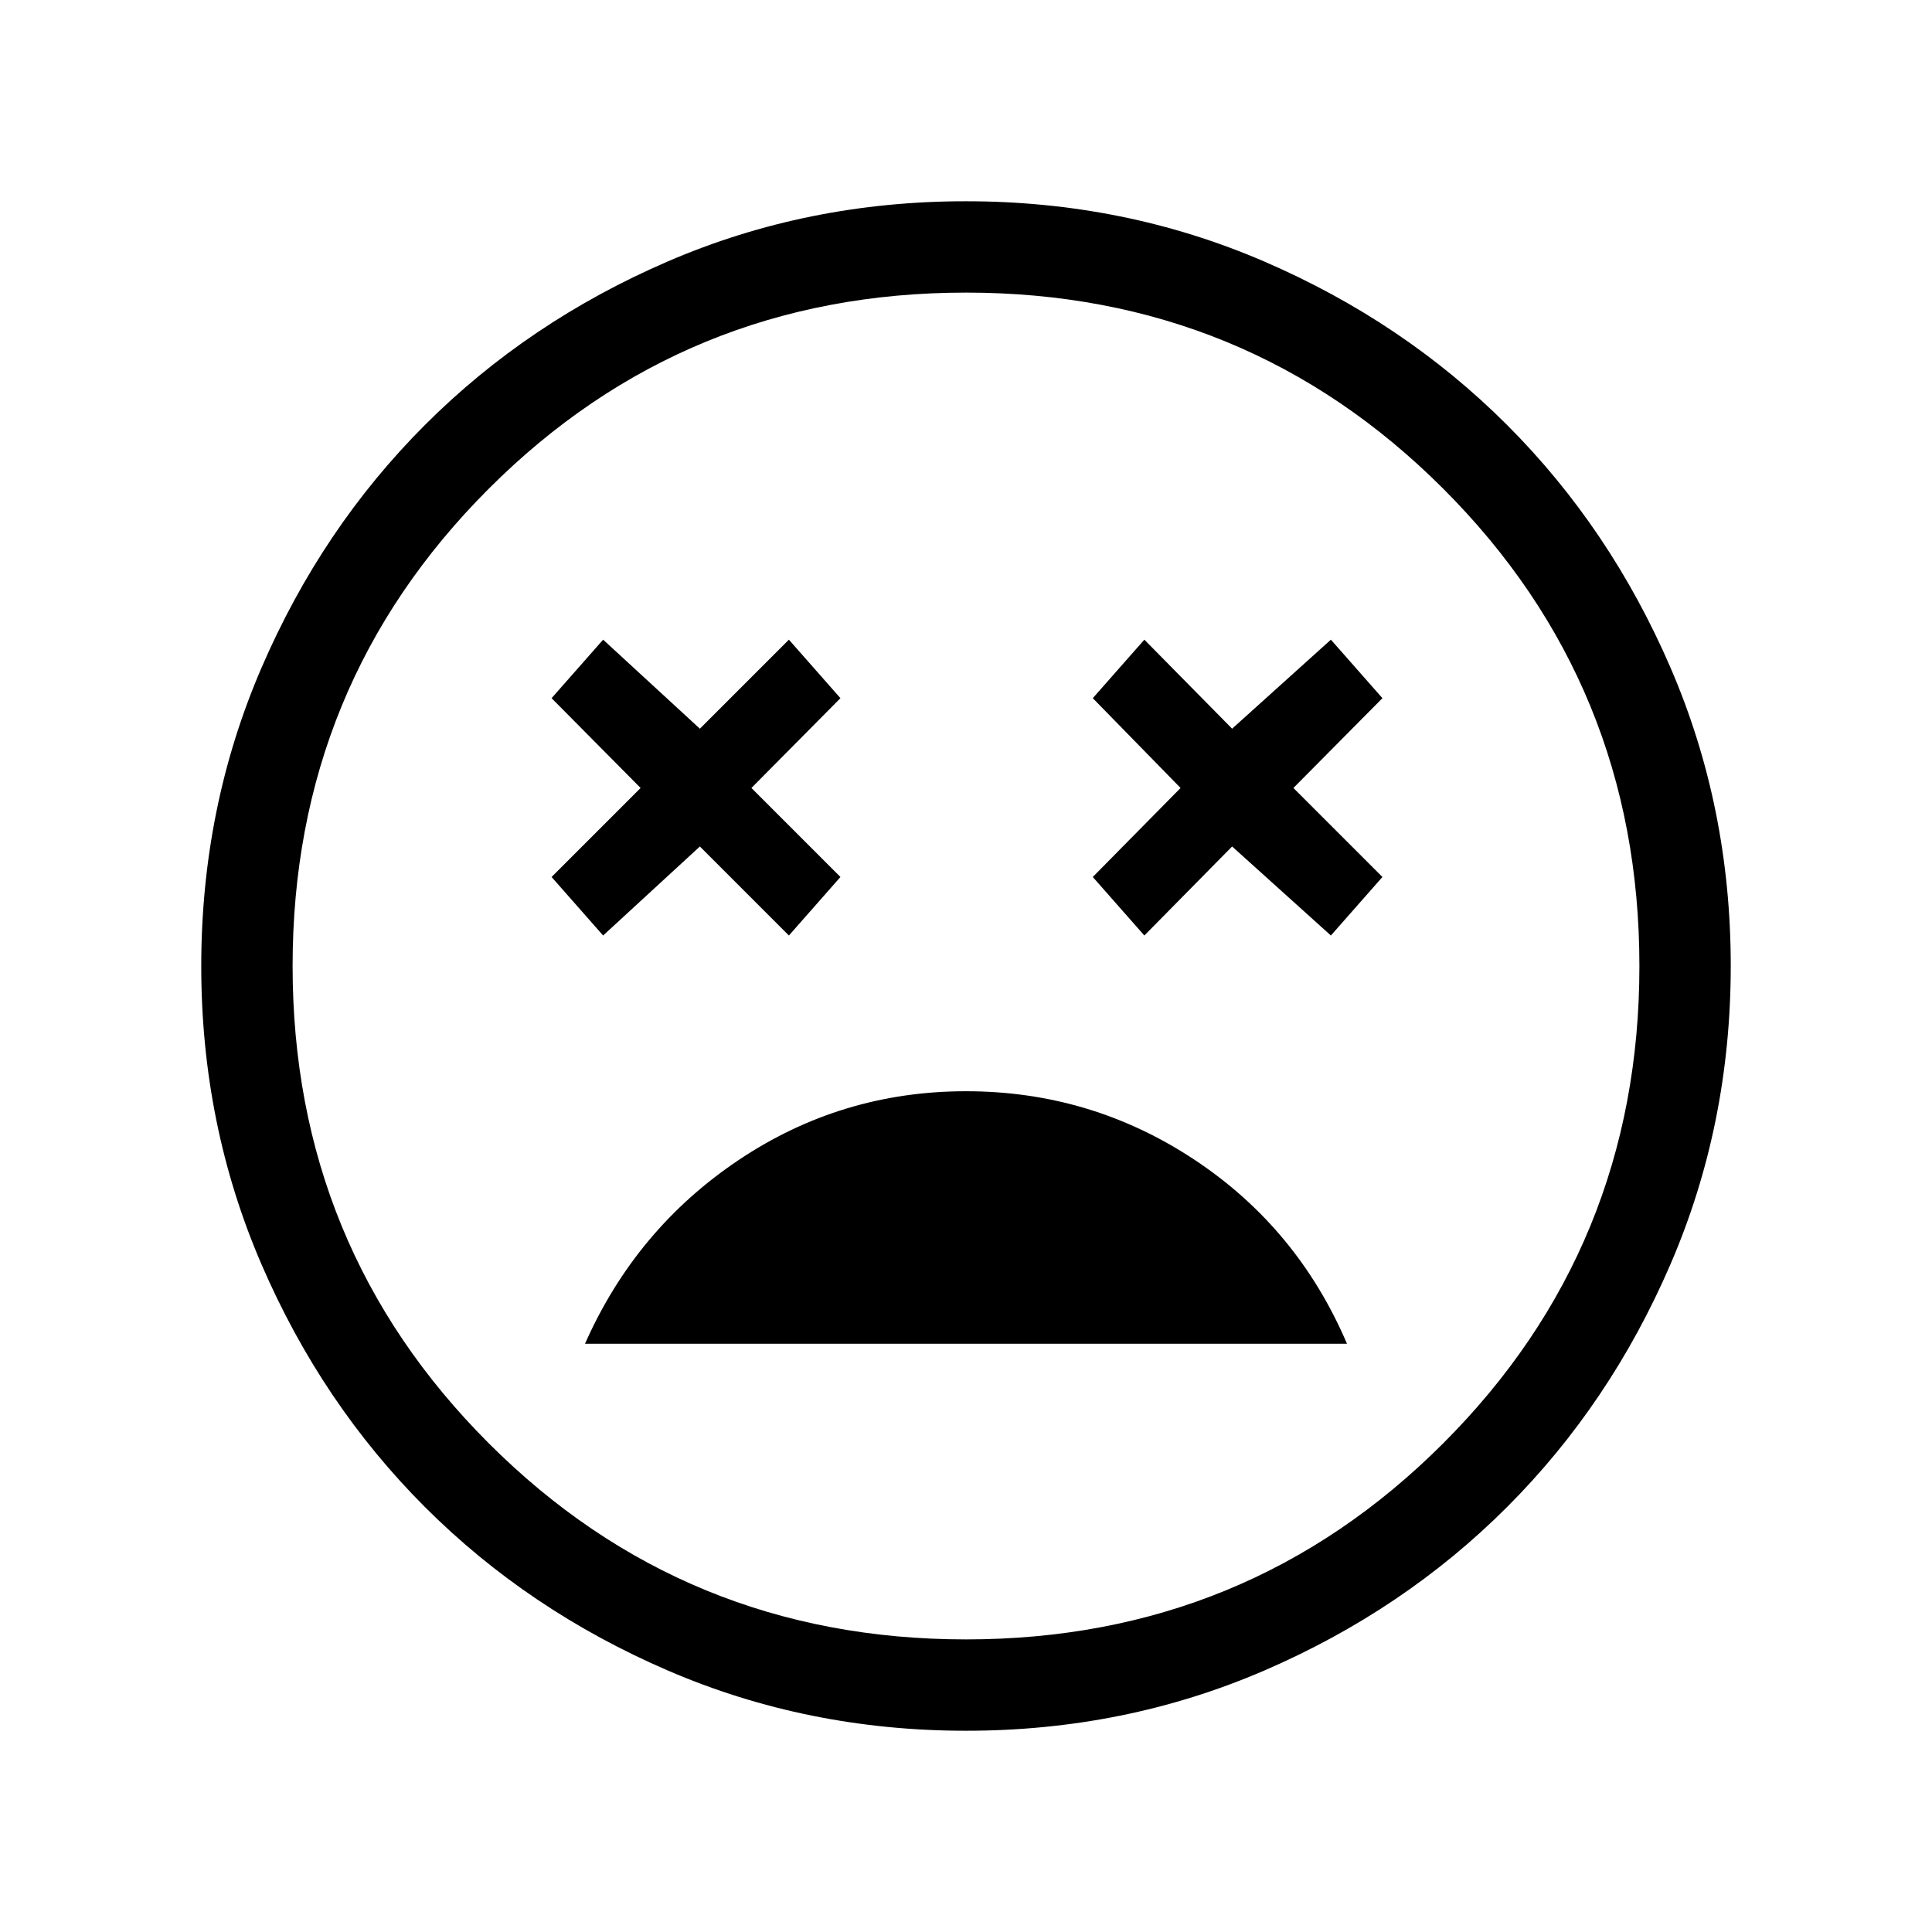 <svg xmlns="http://www.w3.org/2000/svg" height="48" viewBox="0 -960 960 960" width="48"><path d="M480-417.77q-62 0-113.04 34.23-51.04 34.23-76.27 91.23h378.62q-24.62-57.61-75.96-91.54Q542-417.77 480-417.77Zm-180.31-77.38 48.08-44.24L392-495.15l25.61-29.08-44.23-44.23 44.23-44.62L392-642.15l-44.23 44.23-48.08-44.23-25.61 29.07 44.23 44.62-44.23 44.23 25.61 29.08Zm268.93 0 43.61-44.24 49.08 44.24 25.61-29.08-44.23-44.23 44.23-44.62-25.61-29.07-49.08 44.23-43.61-44.23L543-613.08l43.62 44.62L543-524.23l25.62 29.08ZM480.07-100q-78.84 0-148.21-29.92t-120.68-81.21q-51.31-51.29-81.25-120.63Q100-401.1 100-479.93q0-78.84 29.92-148.21t81.21-120.68q51.29-51.31 120.63-81.25Q401.1-860 479.93-860q78.84 0 148.21 29.92t120.68 81.21q51.31 51.29 81.25 120.63Q860-558.9 860-480.07q0 78.84-29.92 148.21t-81.21 120.68q-51.29 51.31-120.63 81.25Q558.9-100 480.07-100ZM480-480Zm0 334.61q139.69 0 237.15-97.46 97.46-97.46 97.46-237.15t-97.46-237.15Q619.69-814.61 480-814.61t-237.15 97.46Q145.39-619.69 145.39-480t97.46 237.15q97.46 97.46 237.15 97.46Z"/></svg>